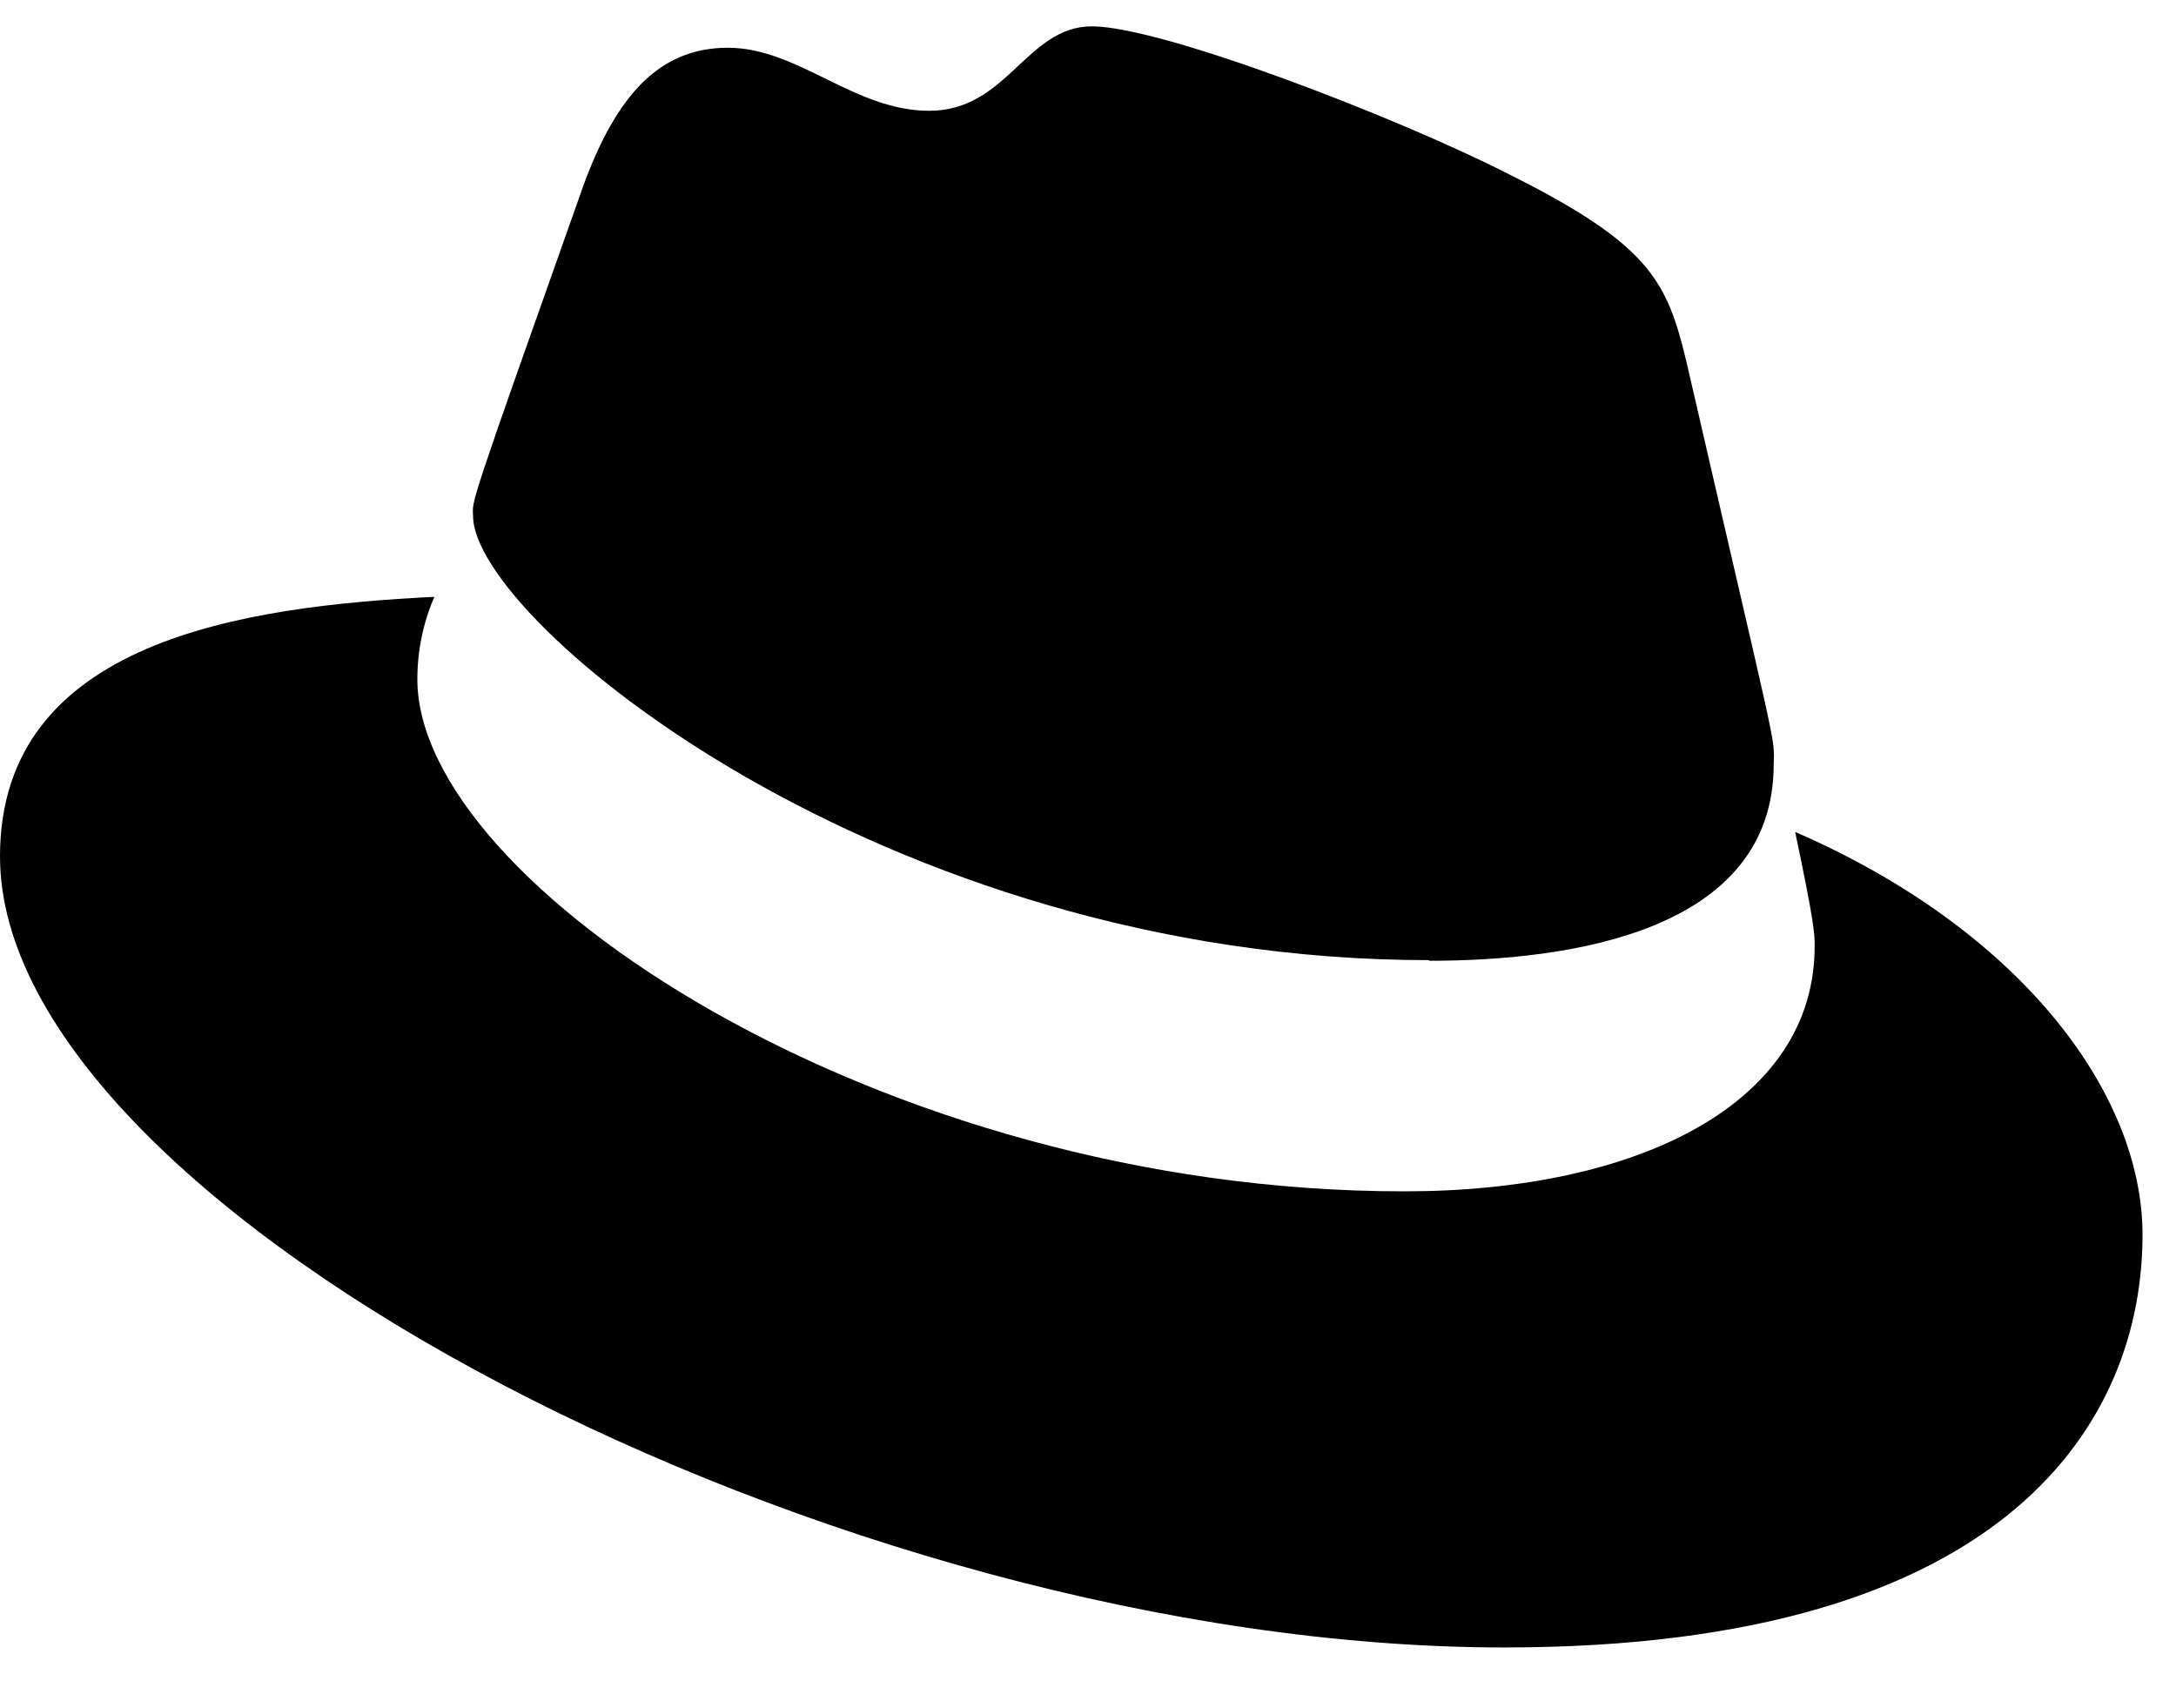 ﻿<?xml version="1.0" encoding="utf-8"?>
<svg version="1.1" xmlns:xlink="http://www.w3.org/1999/xlink" width="65px" height="51px" xmlns="http://www.w3.org/2000/svg">
  <defs>
    <pattern id="BGPattern" patternUnits="userSpaceOnUse" alignment="0 0" imageRepeat="None" />
  </defs>
  <g>
    <path d="M 42.69 28.676  L 42.69 28.695  C 46.896 28.695  52.983 27.828  52.983 22.82  C 53.01 21.977  53.09 22.593  50.373 10.79  C 49.795 8.396  49.288 7.31  45.084 5.209  C 41.823 3.541  34.719 0.787  32.617 0.787  C 30.66 0.787  30.093 3.309  27.759 3.309  C 25.509 3.309  23.845 1.426  21.744 1.426  C 19.726 1.426  18.411 2.801  17.396 5.629  C 13.959 15.322  14.111 14.913  14.131 15.413  C 14.131 18.513  26.336 28.676  42.69 28.676  Z M 53.634 24.851  L 53.625 24.855  C 54.206 27.605  54.206 27.899  54.206 28.261  C 54.206 32.969  48.915 35.581  41.956 35.581  C 26.239 35.591  12.467 26.375  12.467 20.29  C 12.466 19.442  12.639 18.603  12.975 17.825  C 7.32 18.108  0 19.116  0 25.579  C 0 36.163  25.079 49.204  44.936 49.204  C 60.16 49.204  64 42.319  64 36.881  C 64 32.605  60.301 27.75  53.634 24.851  Z " fill-rule="nonzero" fill="rgba(0, 0, 0, 1)" stroke="none" class="fill" />
    <path d="M 42.69 28.695  C 46.896 28.695  52.983 27.828  52.983 22.82  C 53.01 21.977  53.09 22.593  50.373 10.79  C 49.795 8.396  49.288 7.31  45.084 5.209  C 41.823 3.541  34.719 0.787  32.617 0.787  C 30.66 0.787  30.093 3.309  27.759 3.309  C 25.509 3.309  23.845 1.426  21.744 1.426  C 19.726 1.426  18.411 2.801  17.396 5.629  C 13.959 15.322  14.111 14.913  14.131 15.413  C 14.131 18.513  26.336 28.676  42.69 28.676  M 53.625 24.855  C 54.206 27.605  54.206 27.899  54.206 28.261  C 54.206 32.969  48.915 35.581  41.956 35.581  C 26.239 35.591  12.467 26.375  12.467 20.29  C 12.466 19.442  12.639 18.603  12.975 17.825  C 7.32 18.108  0 19.116  0 25.579  C 0 36.163  25.079 49.204  44.936 49.204  C 60.16 49.204  64 42.319  64 36.881  C 64 32.605  60.301 27.75  53.634 24.851  " stroke-width="0" stroke-dasharray="0" stroke="rgba(255, 255, 255, 0)" fill="none" class="stroke" />
  </g>
</svg>